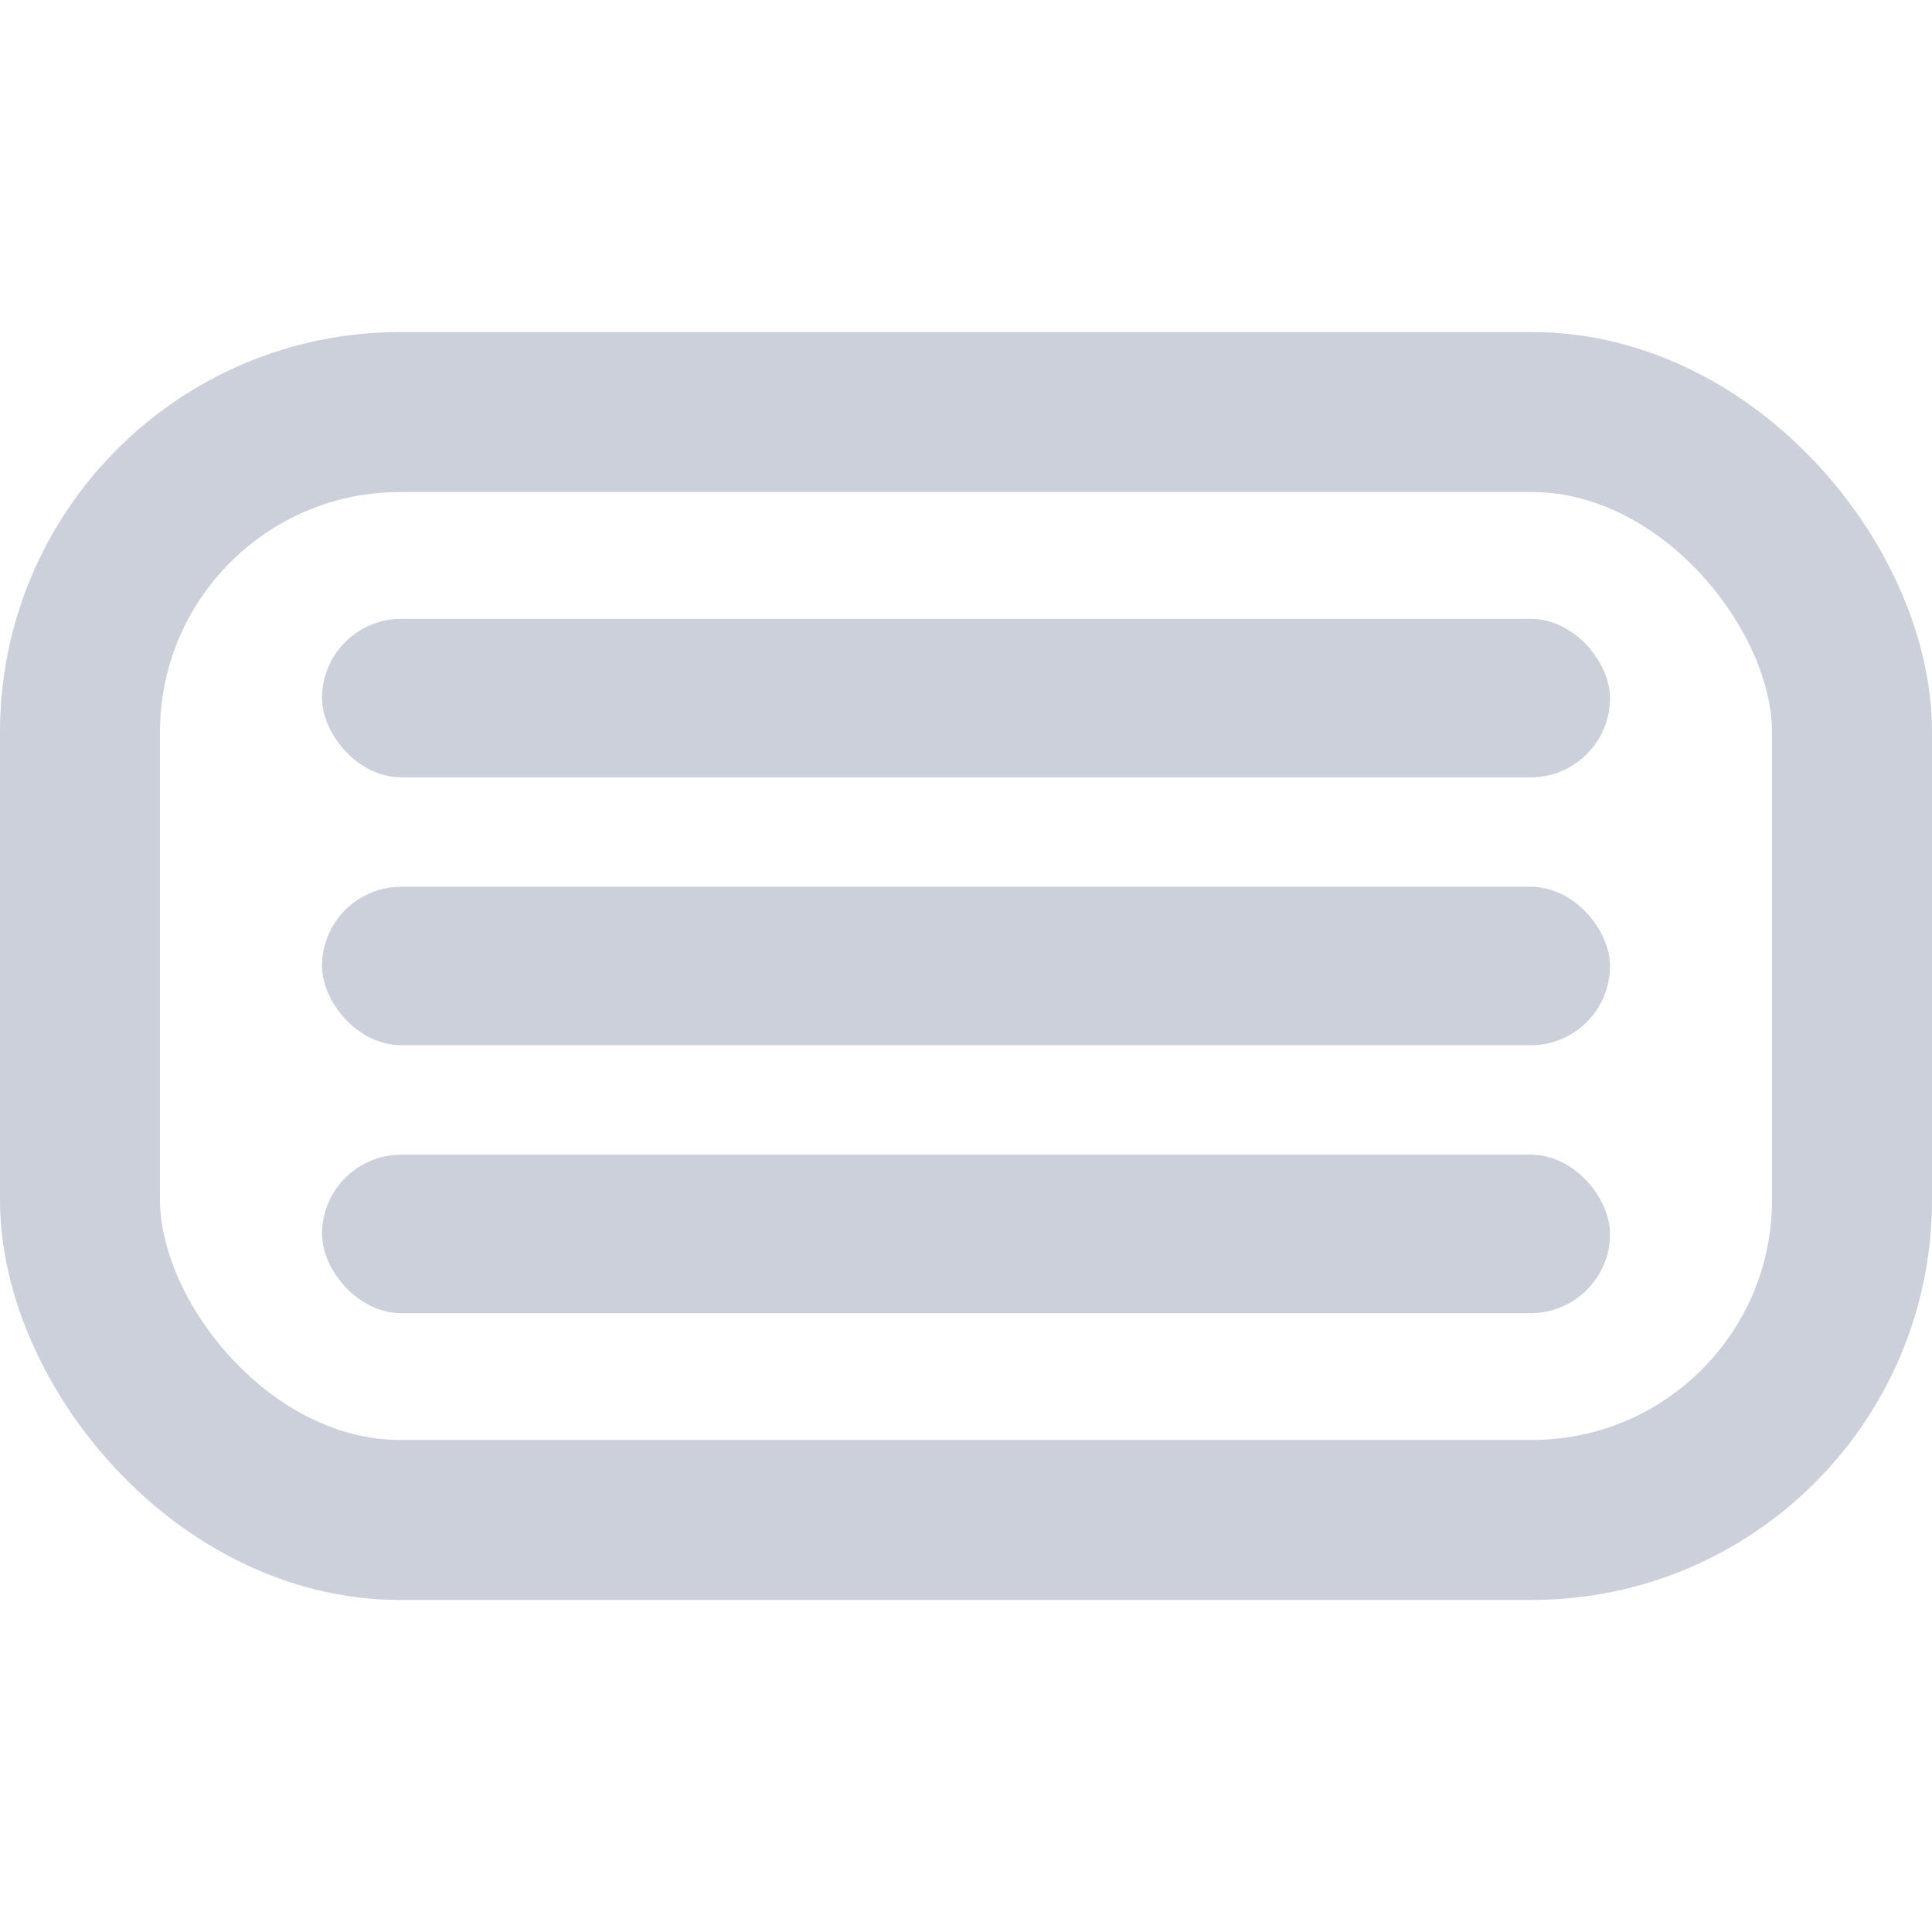 <svg xmlns="http://www.w3.org/2000/svg" width="64" height="64" viewBox="0 0 64 64">
  <g fill="none" fill-rule="evenodd">
    <rect width="42.667" height="5.25" x="10.667" y="20.5" fill="#CBD0DB" rx="2.625"/>
    <rect width="58.7" height="36.7" x="2.65" y="13.65" stroke="#CBD0DB" stroke-width="5.3" rx="10.6"/>
    <rect width="42.667" height="5.25" x="10.667" y="38.25" fill="#CBD0DB" rx="2.625"/>
    <rect width="42.667" height="5.25" x="10.667" y="29.375" fill="#CBD0DB" rx="2.625"/>
  </g>
</svg>

